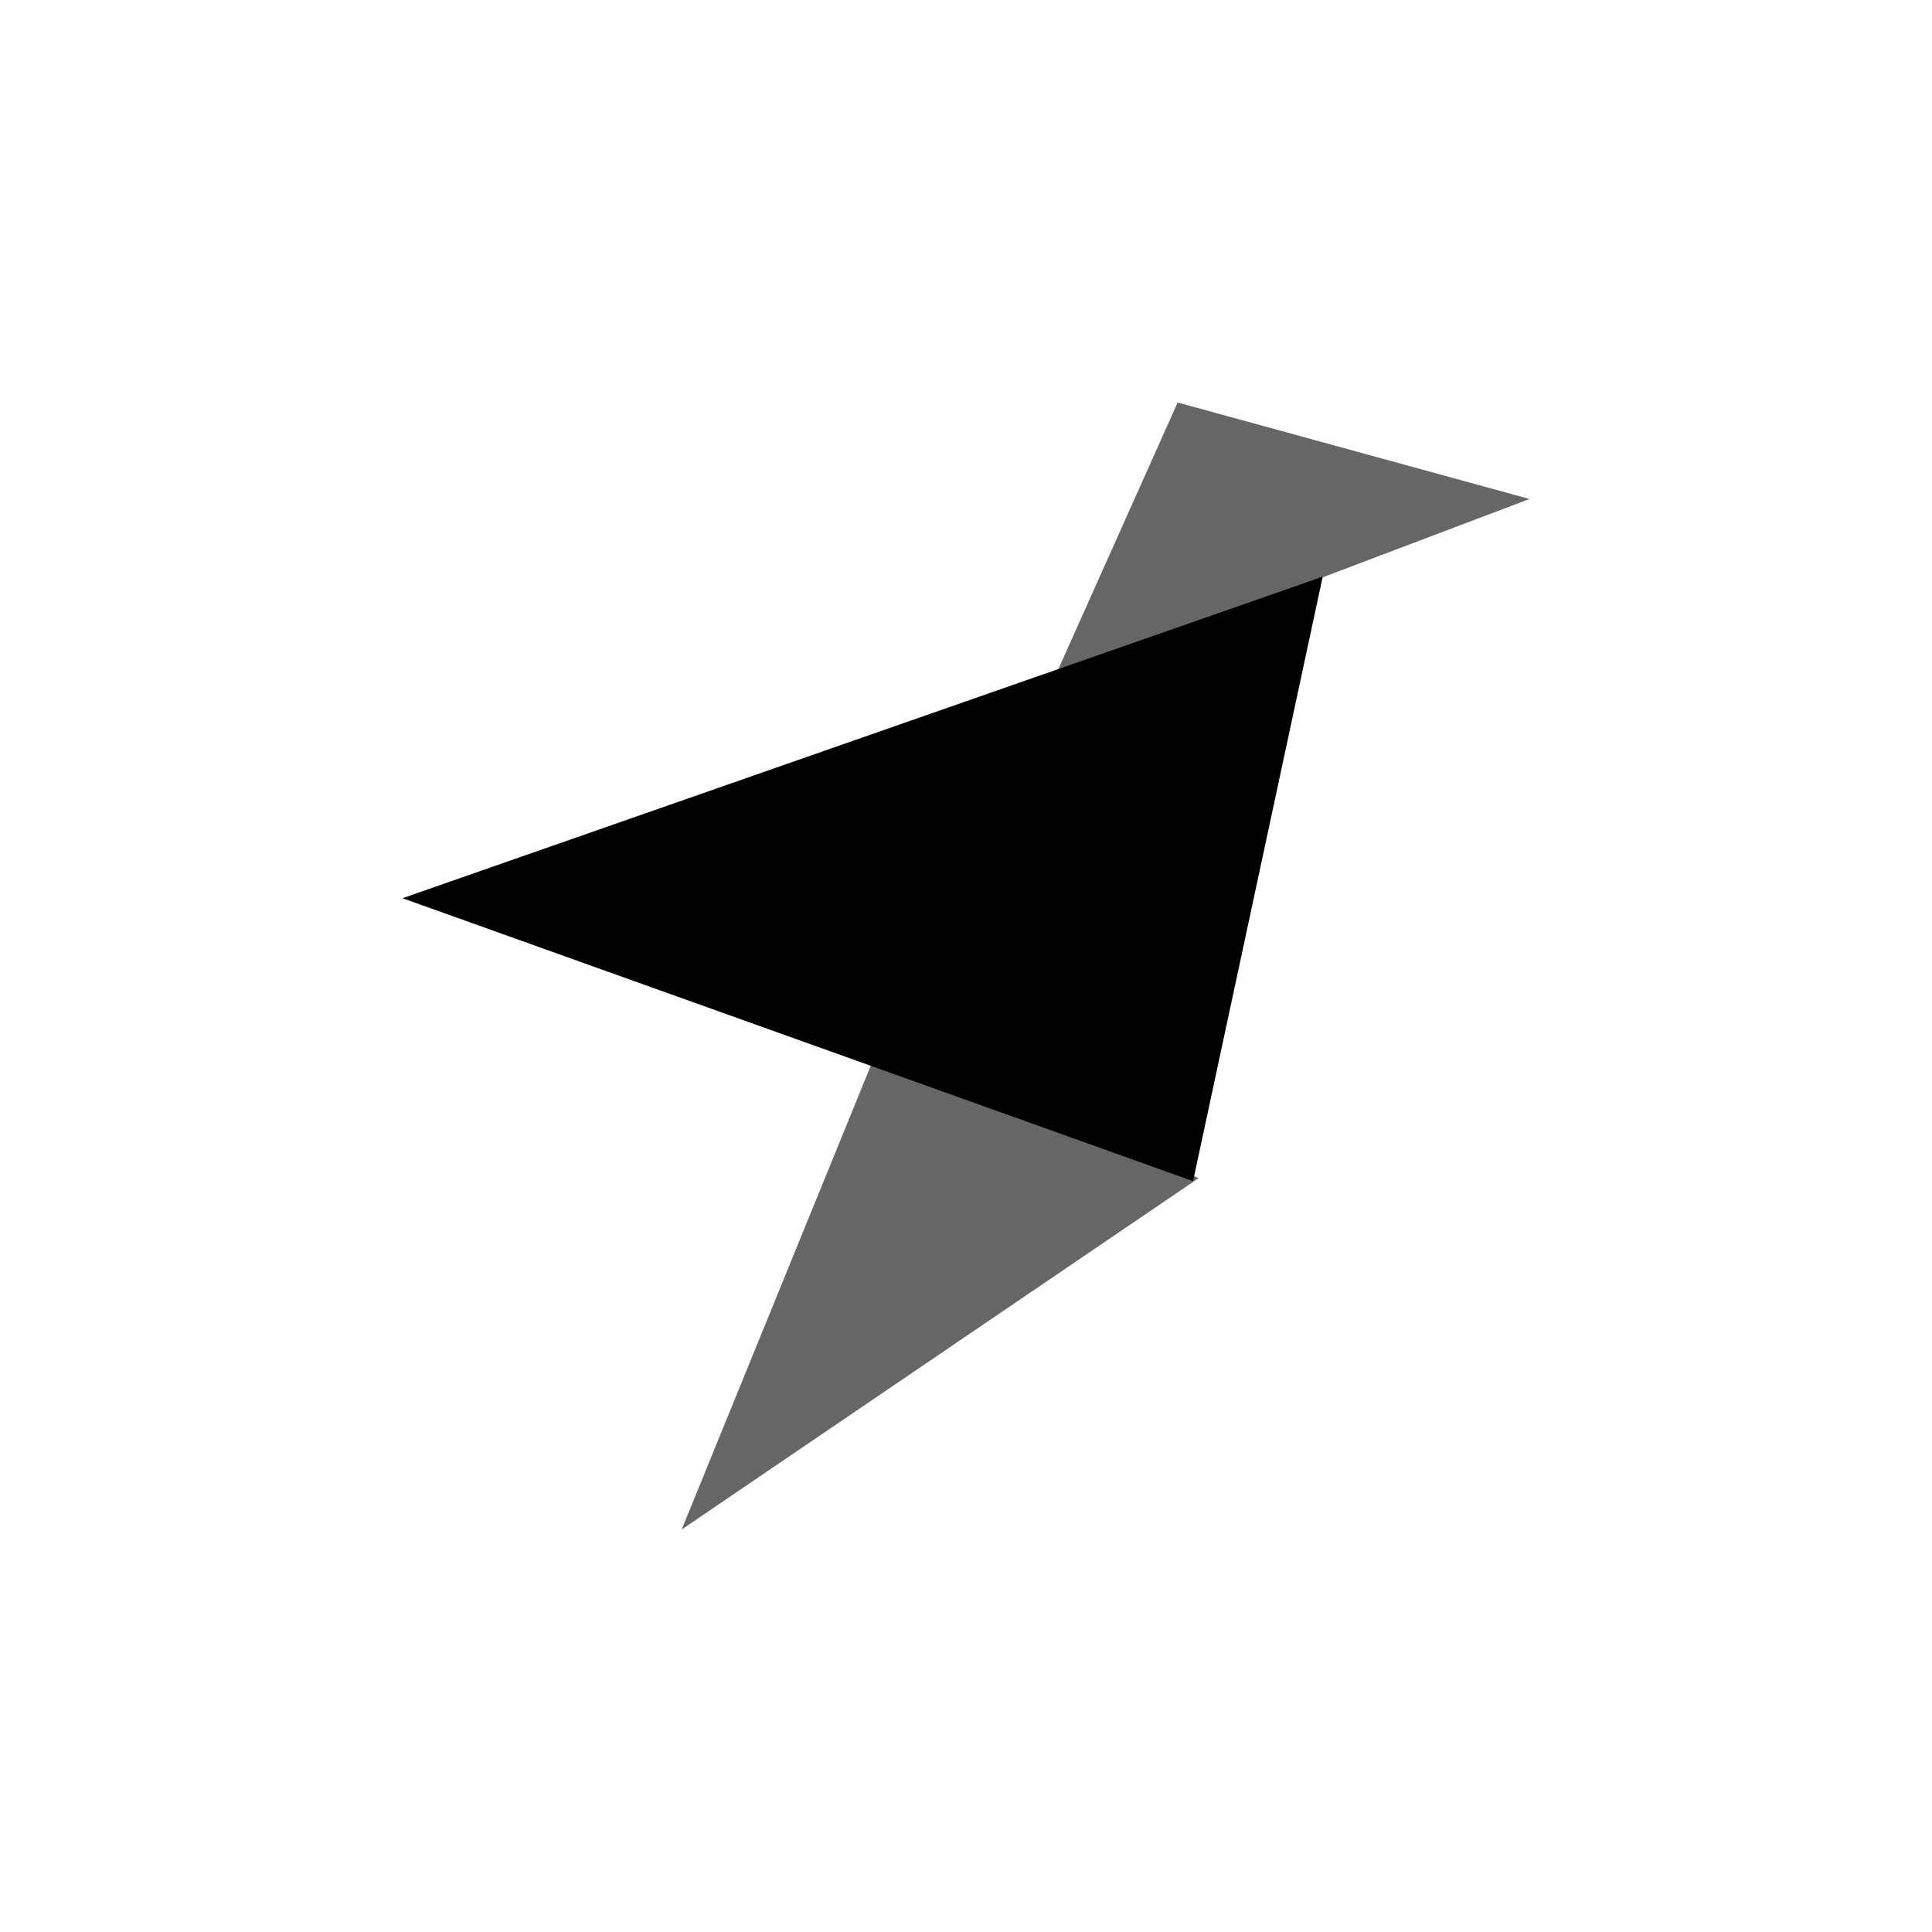 <svg xmlns="http://www.w3.org/2000/svg" width="320" height="320" viewBox="0 0 256 256">
  <path opacity="0.6" d="M202.664 66.12L156.046 53.333L139.643 89.988L202.664 66.12Z" />
  <path opacity="0.6" d="M158.827 156.106L116.339 138.861L90.326 202.667L158.827 156.106Z" />
  <path d="M53.333 119.017L158.086 156.508L175.266 76.412L53.333 119.017Z"/>
</svg>